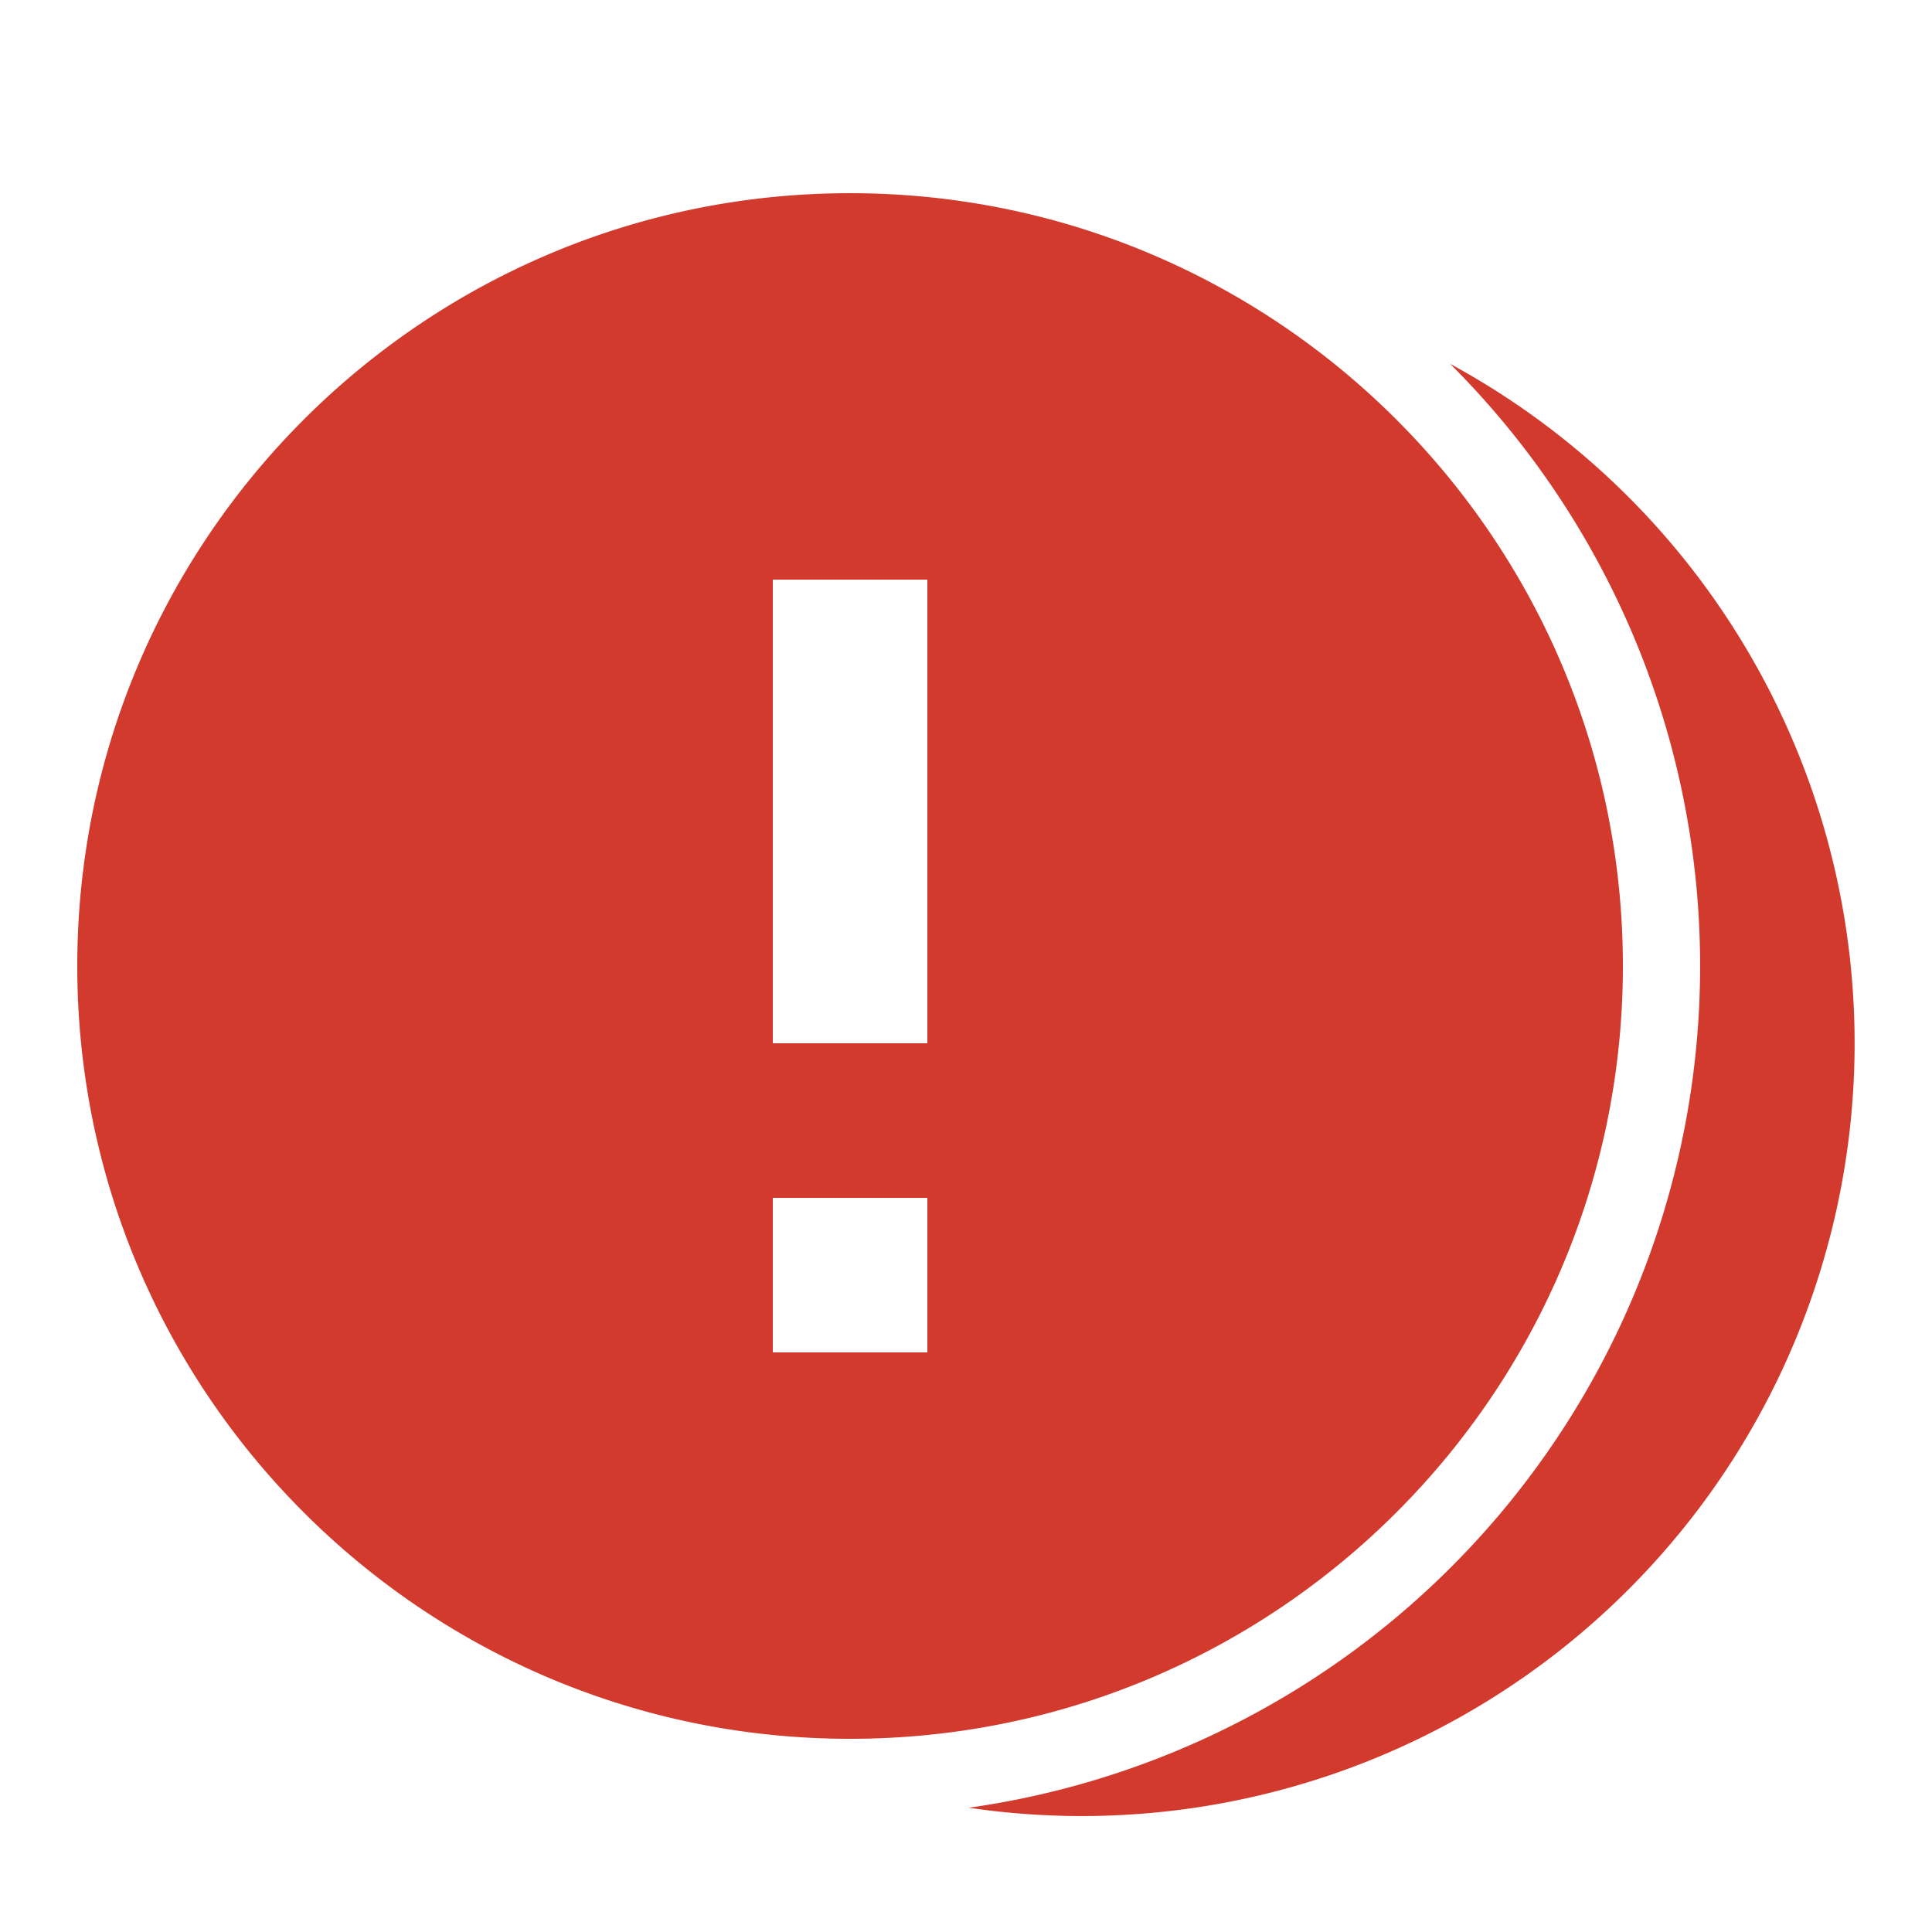<svg xmlns="http://www.w3.org/2000/svg" height="24px" viewBox="1 0 25 24" width="24px" fill="#d23a2d"><path d="M12 2C6.48 2 2 6.48 2 12s4.48 10 10 10s10-4.48 10-10S17.52 2 12 2zm1 15h-2v-2h2v2zm0-4h-2V7h2v6zM13.536 22.892A10 10 0 0019.764 4.208A11 11 0 0113.536 22.892z"/></svg>
